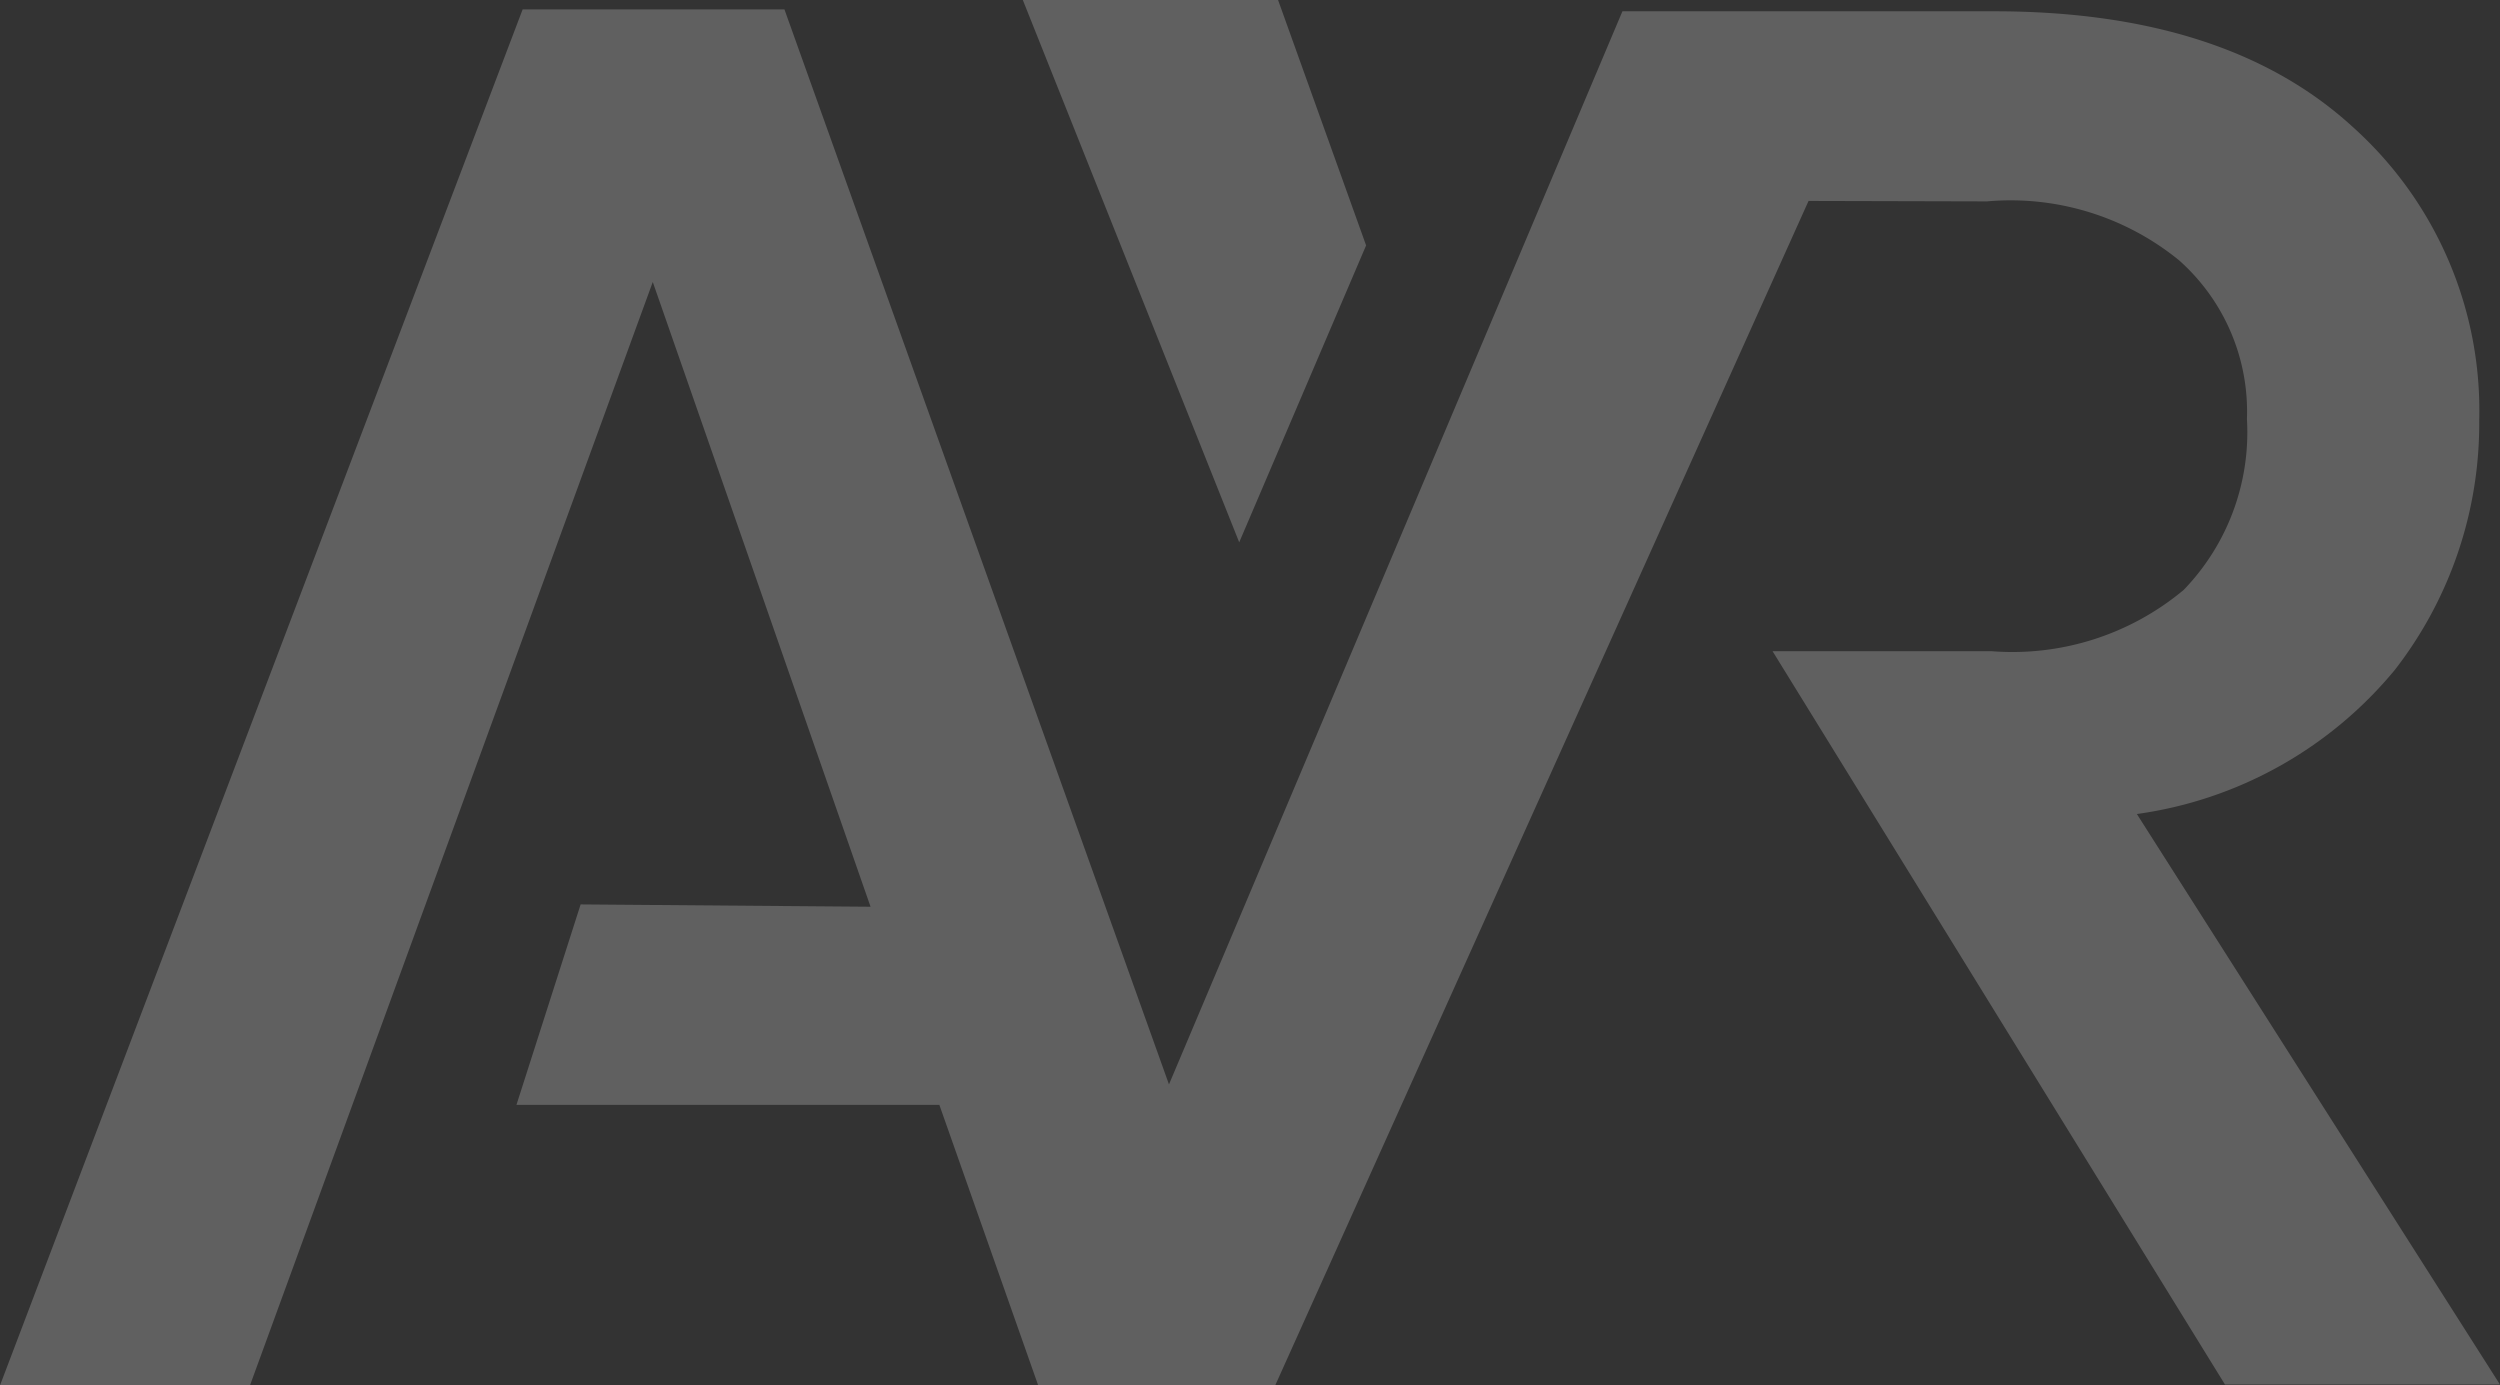 <svg xmlns="http://www.w3.org/2000/svg" xmlns:xlink="http://www.w3.org/1999/xlink" width="72.185" height="40" viewBox="0 0 72.185 40">
  <rect x="0" y="0" width="72.185" height="40" fill="#333333" stroke="none"/>
  <defs>
    <clipPath id="clip-path">
      <rect id="Rectangle_27" data-name="Rectangle 27" width="72.185" height="40" fill="none"/>
    </clipPath>
  </defs>
  <g id="ayr_logo" opacity="0.22" clip-path="url(#clip-path)">
    <g id="ayr_logo-2" data-name="ayr_logo">
      <path id="Path_1679" data-name="Path 1679" d="M380.1,327.033a11.744,11.744,0,0,0,7.451-4.165,11.589,11.589,0,0,0,2.434-7.194,11,11,0,0,0-3.651-8.479q-3.651-3.347-10.385-3.34H365.246l-13.093,30.985L341.05,303.8h-7.559L318.4,343.531h7.218l11.63-31.86,6.288,18.039-8.371-.067-1.853,5.788h12.211l2.854,8.1h6.843l15.4-34.2,5.153.013a7.7,7.7,0,0,1,5.544,1.7,5.839,5.839,0,0,1,1.961,4.584,6.552,6.552,0,0,1-1.825,4.933,7.712,7.712,0,0,1-5.544,1.771h-6.328l13.063,21.174h7.94Z" transform="translate(-318.4 -303.529)" fill="#fff"/>
      <path id="Path_1680" data-name="Path 1680" d="M546.712,308.886,544.17,301.8H536.8l6.248,15.659Z" transform="translate(-507.267 -301.8)" fill="#fff"/>
    </g>
  </g>
</svg>
